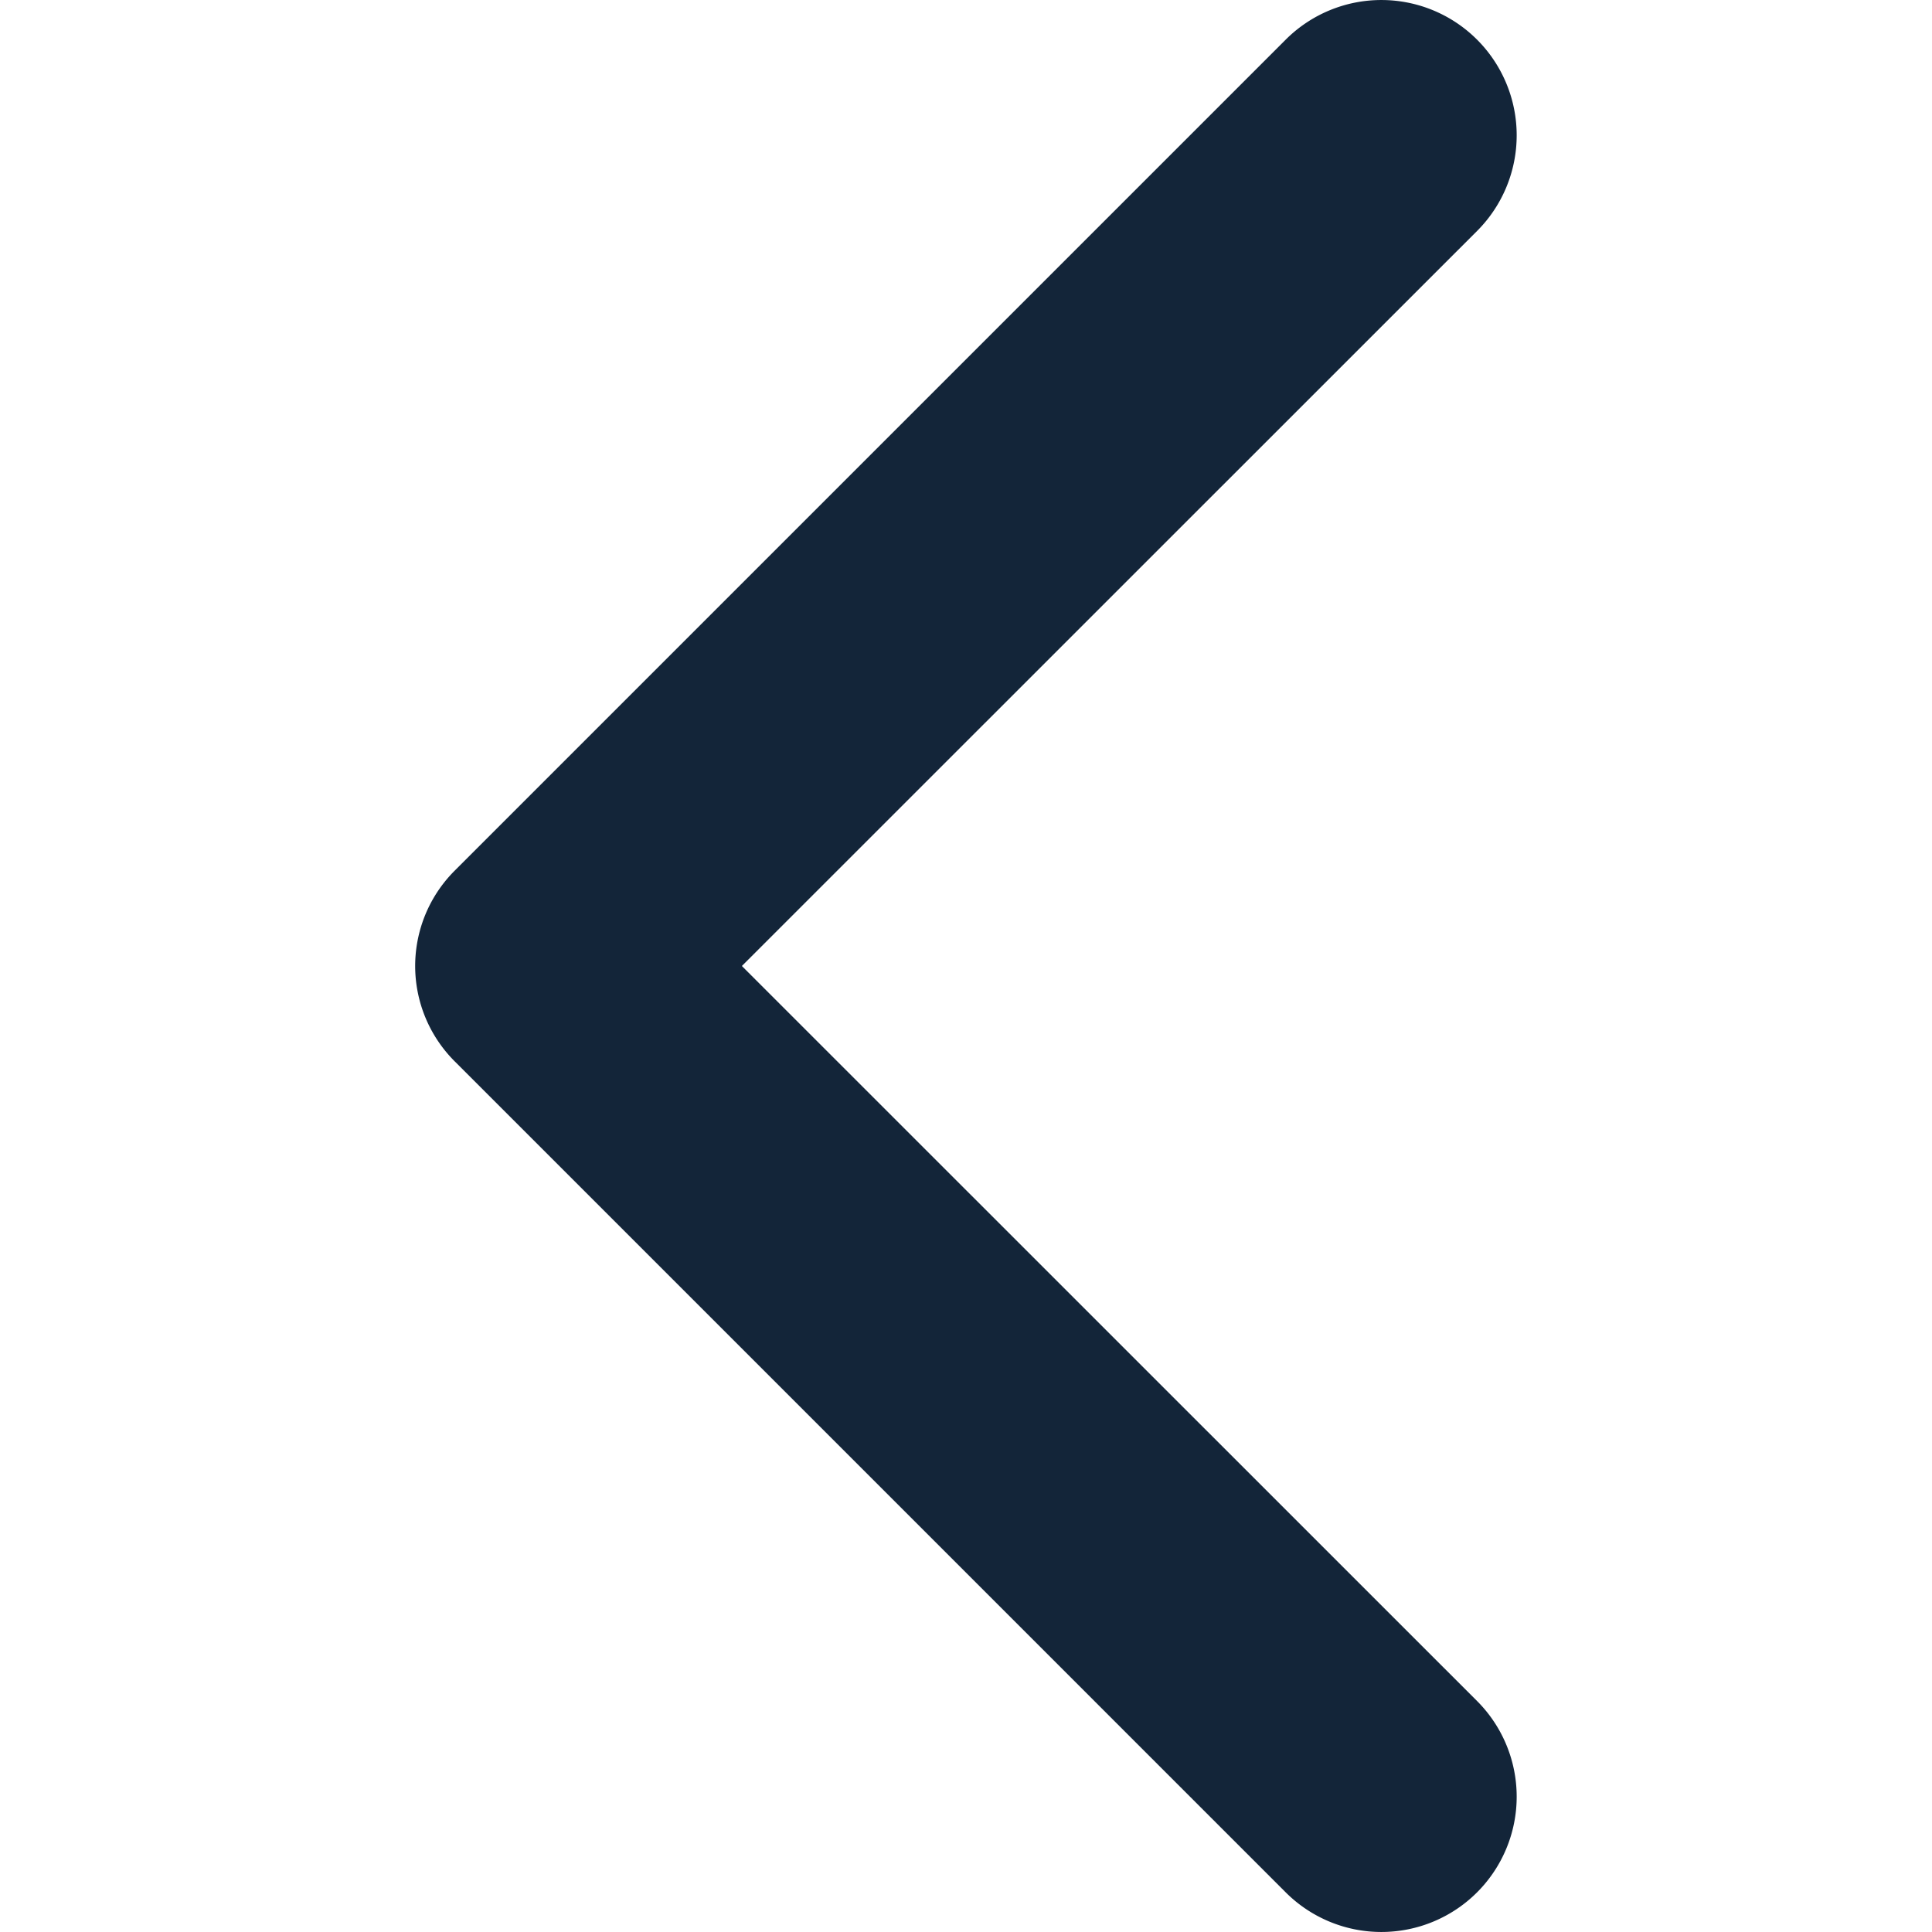 <svg width="12" height="12" viewBox="0 0 12 12" fill="none" xmlns="http://www.w3.org/2000/svg"><g clip-path="url(#a)"><path d="M2.826 5.406l5.16-5.16a.84.84 0 1 1 1.188 1.189L4.608 6l4.566 4.565a.84.84 0 0 1-1.188 1.189l-5.16-5.16a.837.837 0 0 1 0-1.188z" fill="#132539"/></g><defs><clipPath id="a"><path fill="#fff" transform="rotate(-180 6 6)" d="M0 0h12v12H0z"/></clipPath></defs></svg>